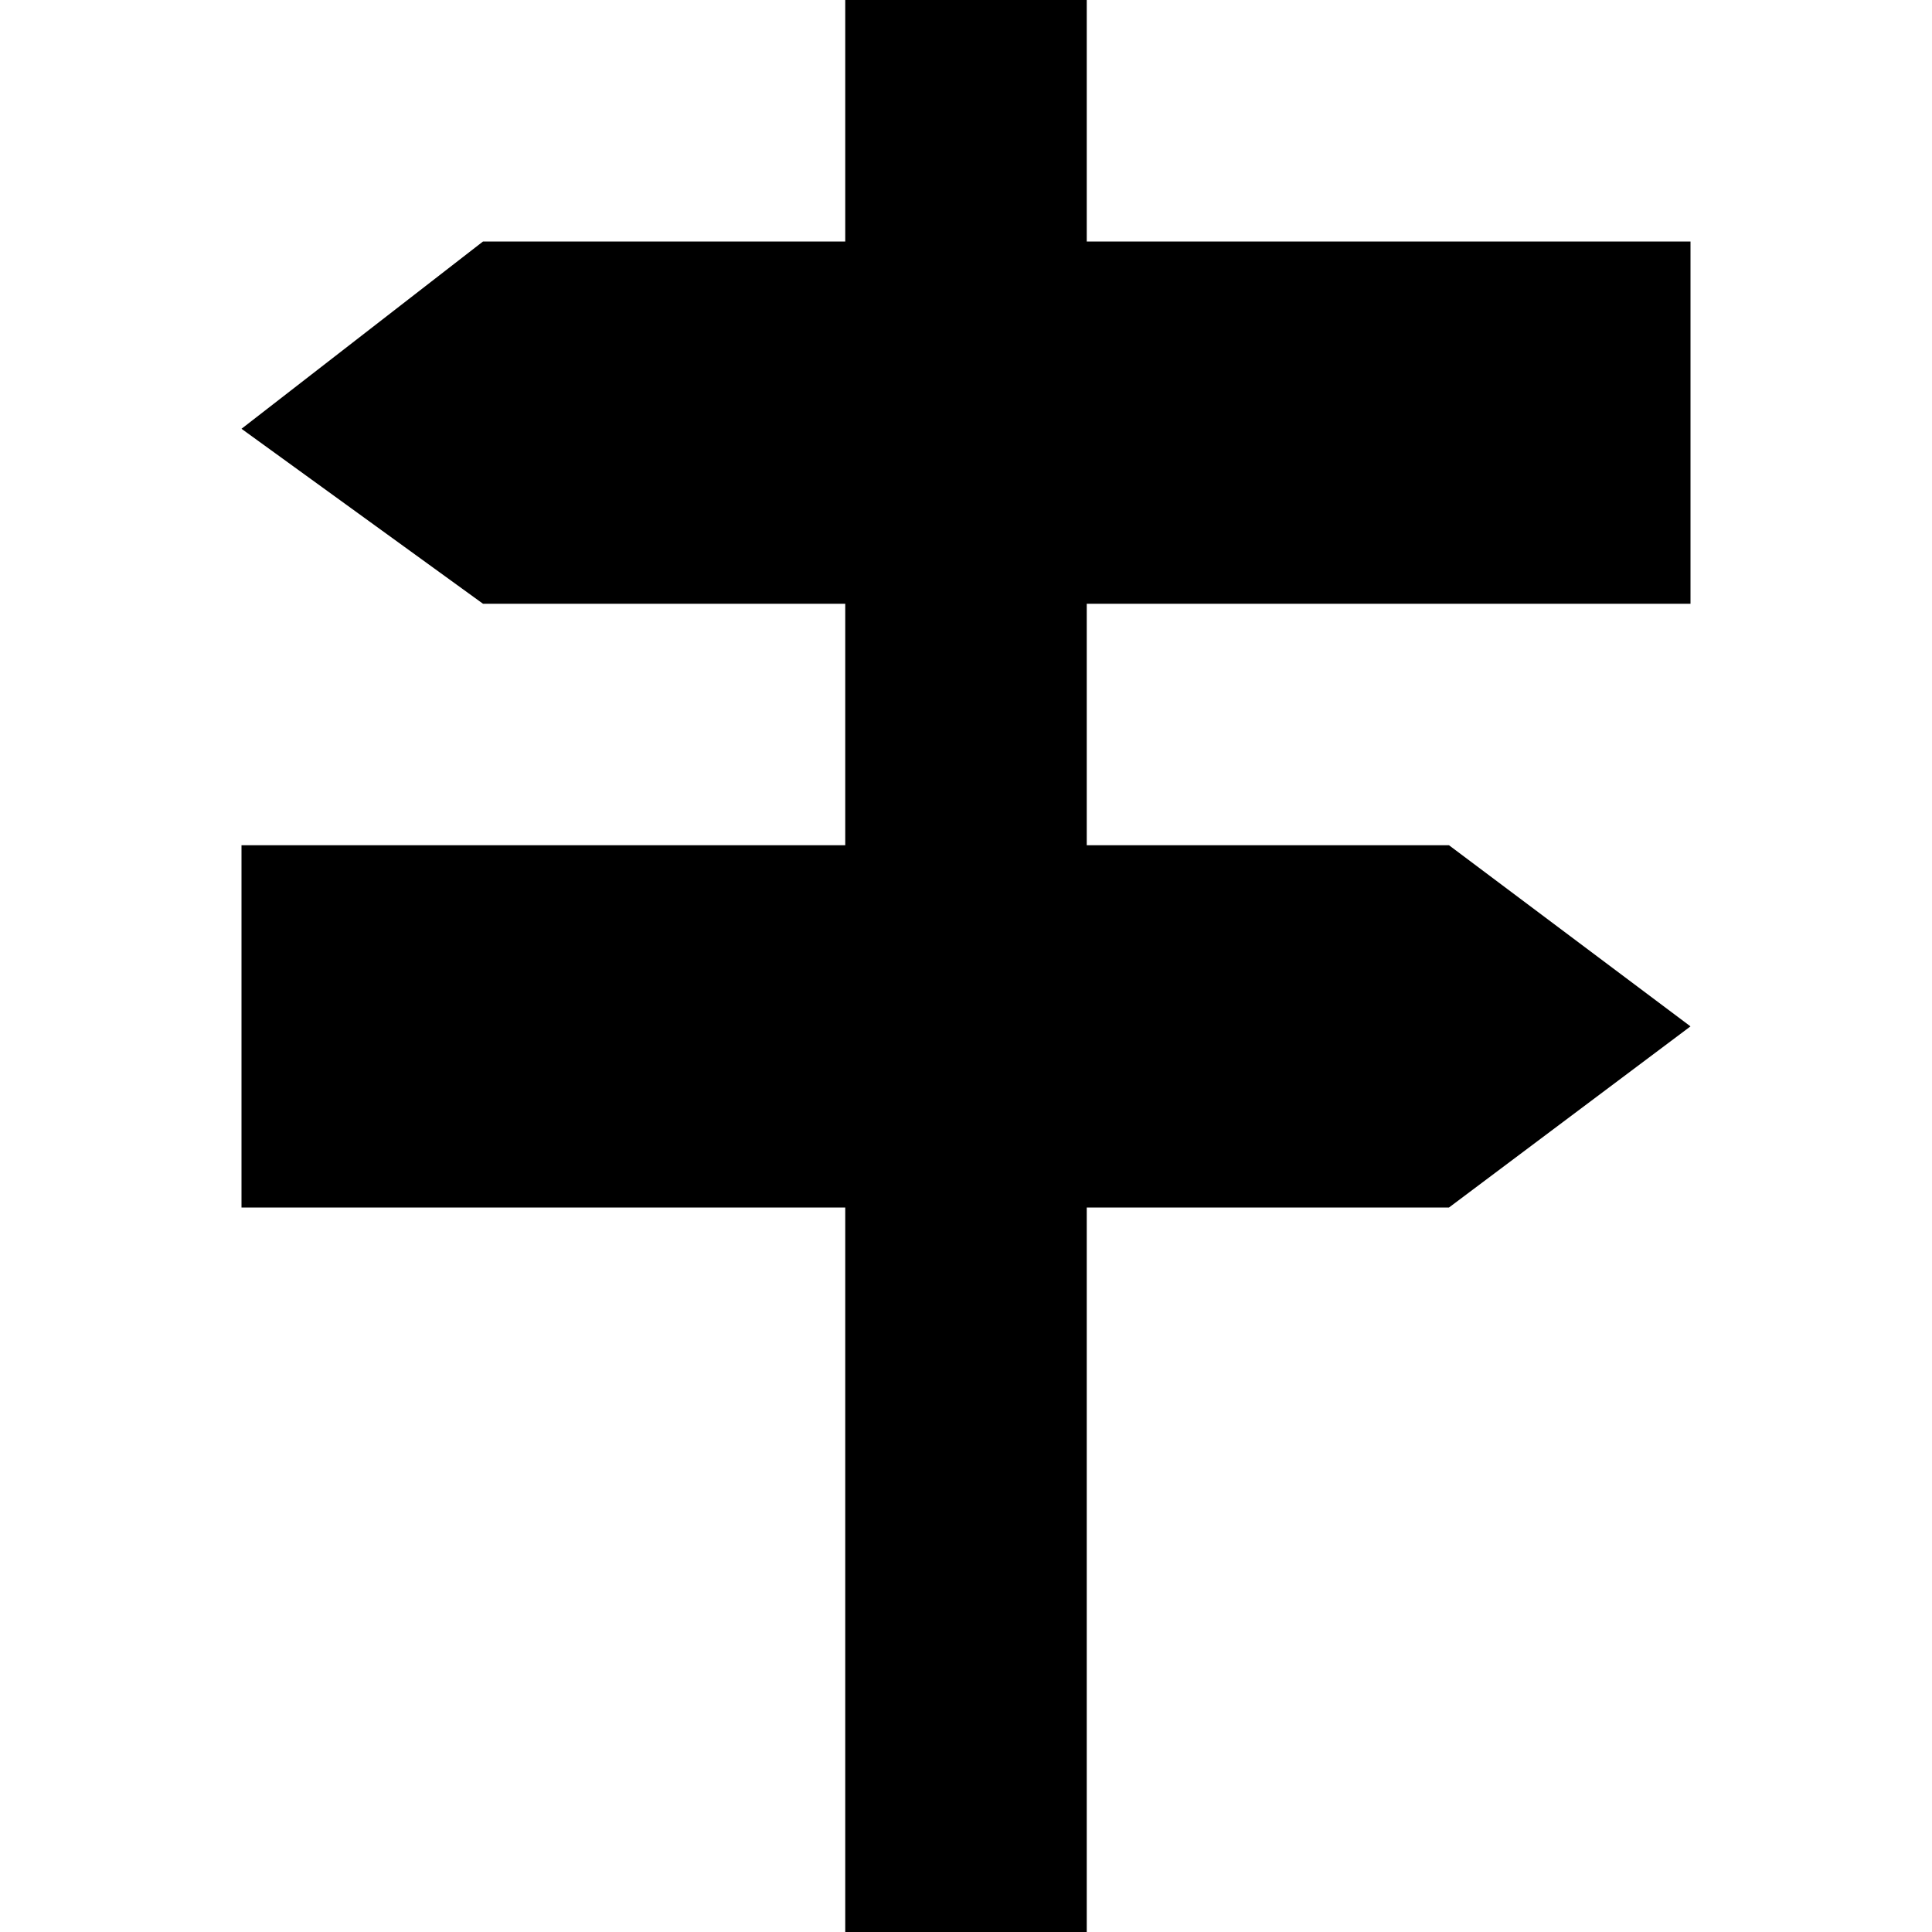 <?xml version="1.0" encoding="UTF-8" standalone="no"?>
<svg width="16px" height="16px" viewBox="0 0 16 16" version="1.1" xmlns="http://www.w3.org/2000/svg" xmlns:xlink="http://www.w3.org/1999/xlink" xmlns:sketch="http://www.bohemiancoding.com/sketch/ns">
    <title>162 Guidepost</title>
    <description>Created with Sketch (http://www.bohemiancoding.com/sketch)</description>
    <defs></defs>
    <g id="Icons with numbers" stroke="none" stroke-width="1" fill="none" fill-rule="evenodd">
        <g id="Group" transform="translate(-816, -384)" fill="#000000">
            <path d="M820,386 L823,386 L823,384 L825,384 L825,386 L830,386 L830,389 L825,389 L825,391 L828,391 L830,392.5 L828,394 L825,394 L825,400 L823,400 L823,394 L818,394 L818,391 L823,391 L823,389 L820,389 L818,387.551 Z M820,386" id="Rectangle 290"></path>
        </g>
    </g>
</svg>